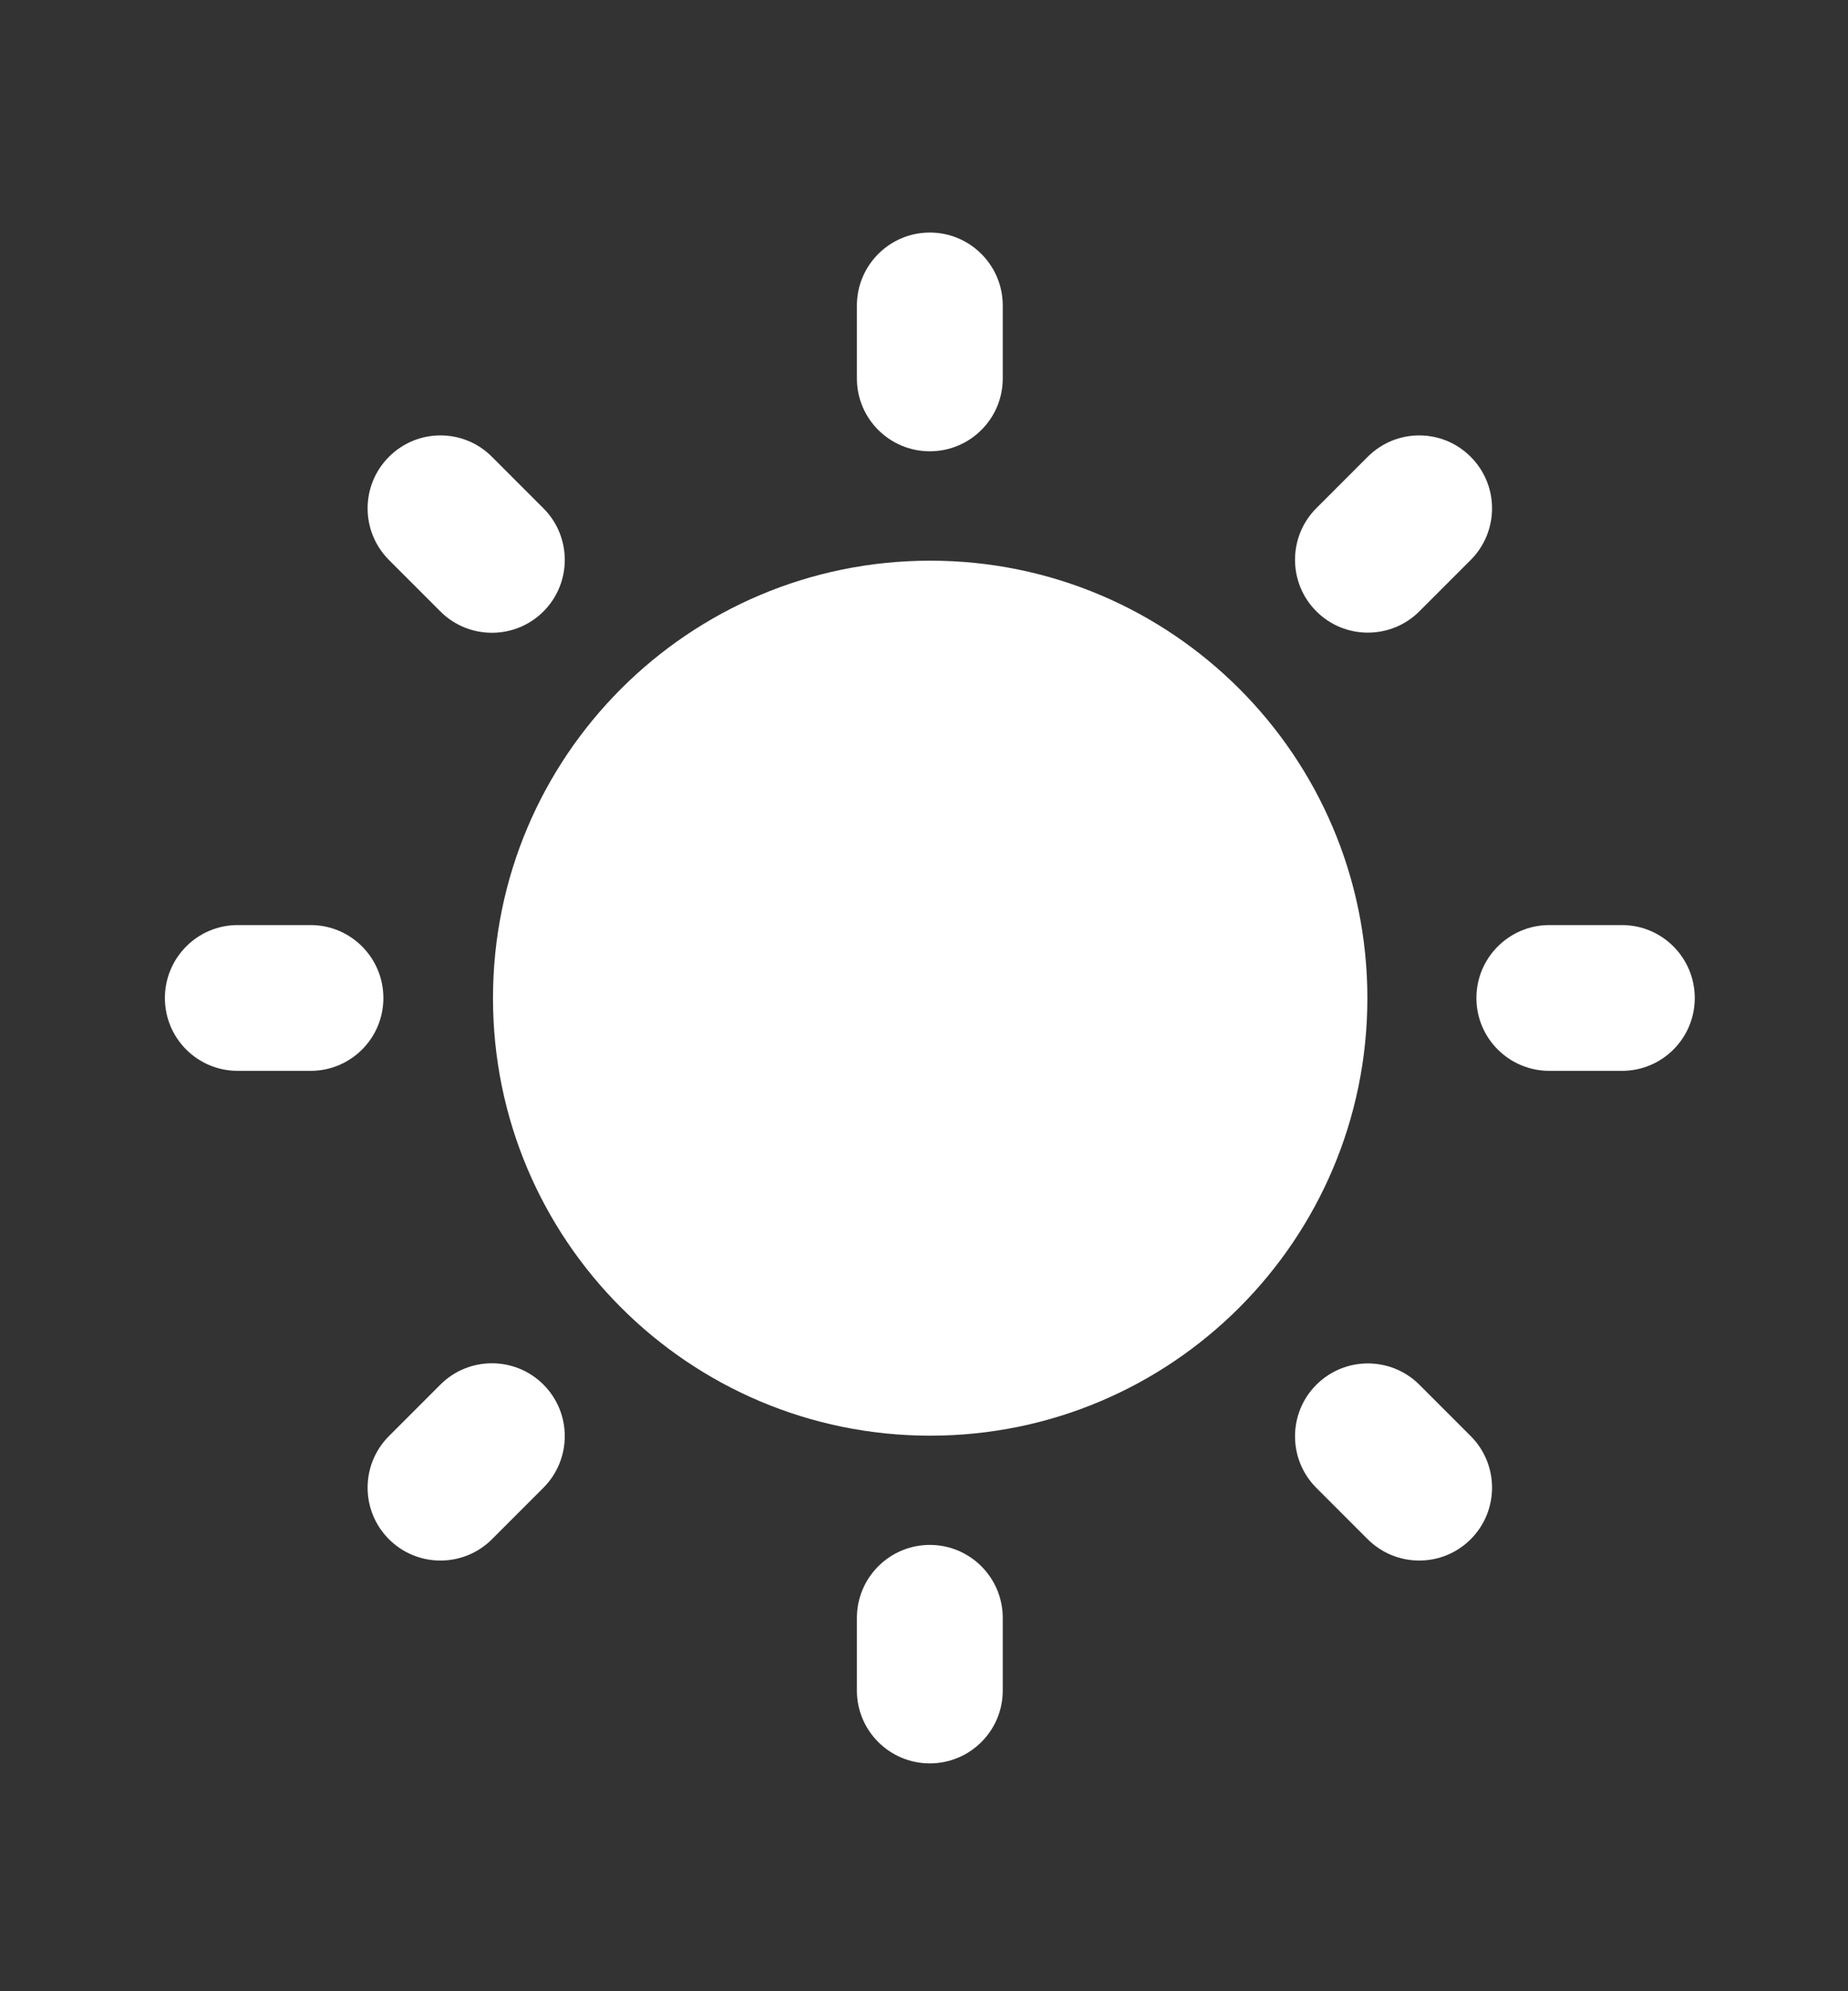 <svg width="13" height="14" viewBox="0 0 13 14" fill="none" xmlns="http://www.w3.org/2000/svg">
<rect x="0" y="0" width="13" height="14" fill="#333333" stroke="none"/>
<path fill-rule="evenodd" clip-rule="evenodd" d="M6.544 10.094C8.242 10.094 9.619 8.717 9.619 7.018C9.619 5.319 8.242 3.942 6.544 3.942C4.845 3.942 3.468 5.319 3.468 7.018C3.468 8.717 4.845 10.094 6.544 10.094Z" fill="white"/>
<path fill-rule="evenodd" clip-rule="evenodd" d="M6.541 1.635C6.824 1.635 7.054 1.865 7.054 2.148V2.661C7.054 2.944 6.824 3.173 6.541 3.173C6.258 3.173 6.028 2.944 6.028 2.661V2.148C6.028 1.865 6.258 1.635 6.541 1.635Z" fill="white"/>
<path fill-rule="evenodd" clip-rule="evenodd" d="M6.541 10.862C6.824 10.862 7.054 11.092 7.054 11.375V11.886C7.054 12.169 6.824 12.398 6.541 12.398C6.258 12.398 6.028 12.169 6.028 11.886V11.375C6.028 11.092 6.258 10.862 6.541 10.862Z" fill="white"/>
<path fill-rule="evenodd" clip-rule="evenodd" d="M1.16 7.017C1.16 6.734 1.389 6.504 1.672 6.504H2.185C2.468 6.504 2.697 6.734 2.697 7.017C2.697 7.3 2.468 7.529 2.185 7.529H1.672C1.389 7.529 1.16 7.3 1.16 7.017Z" fill="white"/>
<path fill-rule="evenodd" clip-rule="evenodd" d="M10.386 7.017C10.386 6.734 10.616 6.504 10.899 6.504H11.41C11.693 6.504 11.922 6.734 11.922 7.017C11.922 7.3 11.693 7.529 11.41 7.529H10.899C10.616 7.529 10.386 7.3 10.386 7.017Z" fill="white"/>
<path fill-rule="evenodd" clip-rule="evenodd" d="M2.736 10.822C2.536 10.622 2.536 10.297 2.736 10.097L3.098 9.735C3.298 9.535 3.623 9.535 3.823 9.735C4.023 9.935 4.023 10.259 3.823 10.46L3.461 10.822C3.261 11.022 2.936 11.022 2.736 10.822Z" fill="white"/>
<path fill-rule="evenodd" clip-rule="evenodd" d="M9.26 4.298C9.06 4.098 9.06 3.773 9.26 3.573L9.621 3.212C9.822 3.011 10.146 3.011 10.346 3.212C10.546 3.412 10.546 3.736 10.346 3.937L9.985 4.298C9.785 4.498 9.46 4.498 9.26 4.298Z" fill="white"/>
<path fill-rule="evenodd" clip-rule="evenodd" d="M2.736 3.212C2.936 3.011 3.261 3.011 3.461 3.212L3.823 3.574C4.023 3.774 4.023 4.099 3.823 4.299C3.623 4.499 3.298 4.499 3.098 4.299L2.736 3.937C2.536 3.736 2.536 3.412 2.736 3.212Z" fill="white"/>
<path fill-rule="evenodd" clip-rule="evenodd" d="M9.26 9.736C9.46 9.536 9.785 9.536 9.985 9.736L10.346 10.097C10.546 10.297 10.546 10.622 10.346 10.822C10.146 11.022 9.822 11.022 9.621 10.822L9.26 10.461C9.06 10.261 9.06 9.936 9.26 9.736Z" fill="white"/>
</svg>
